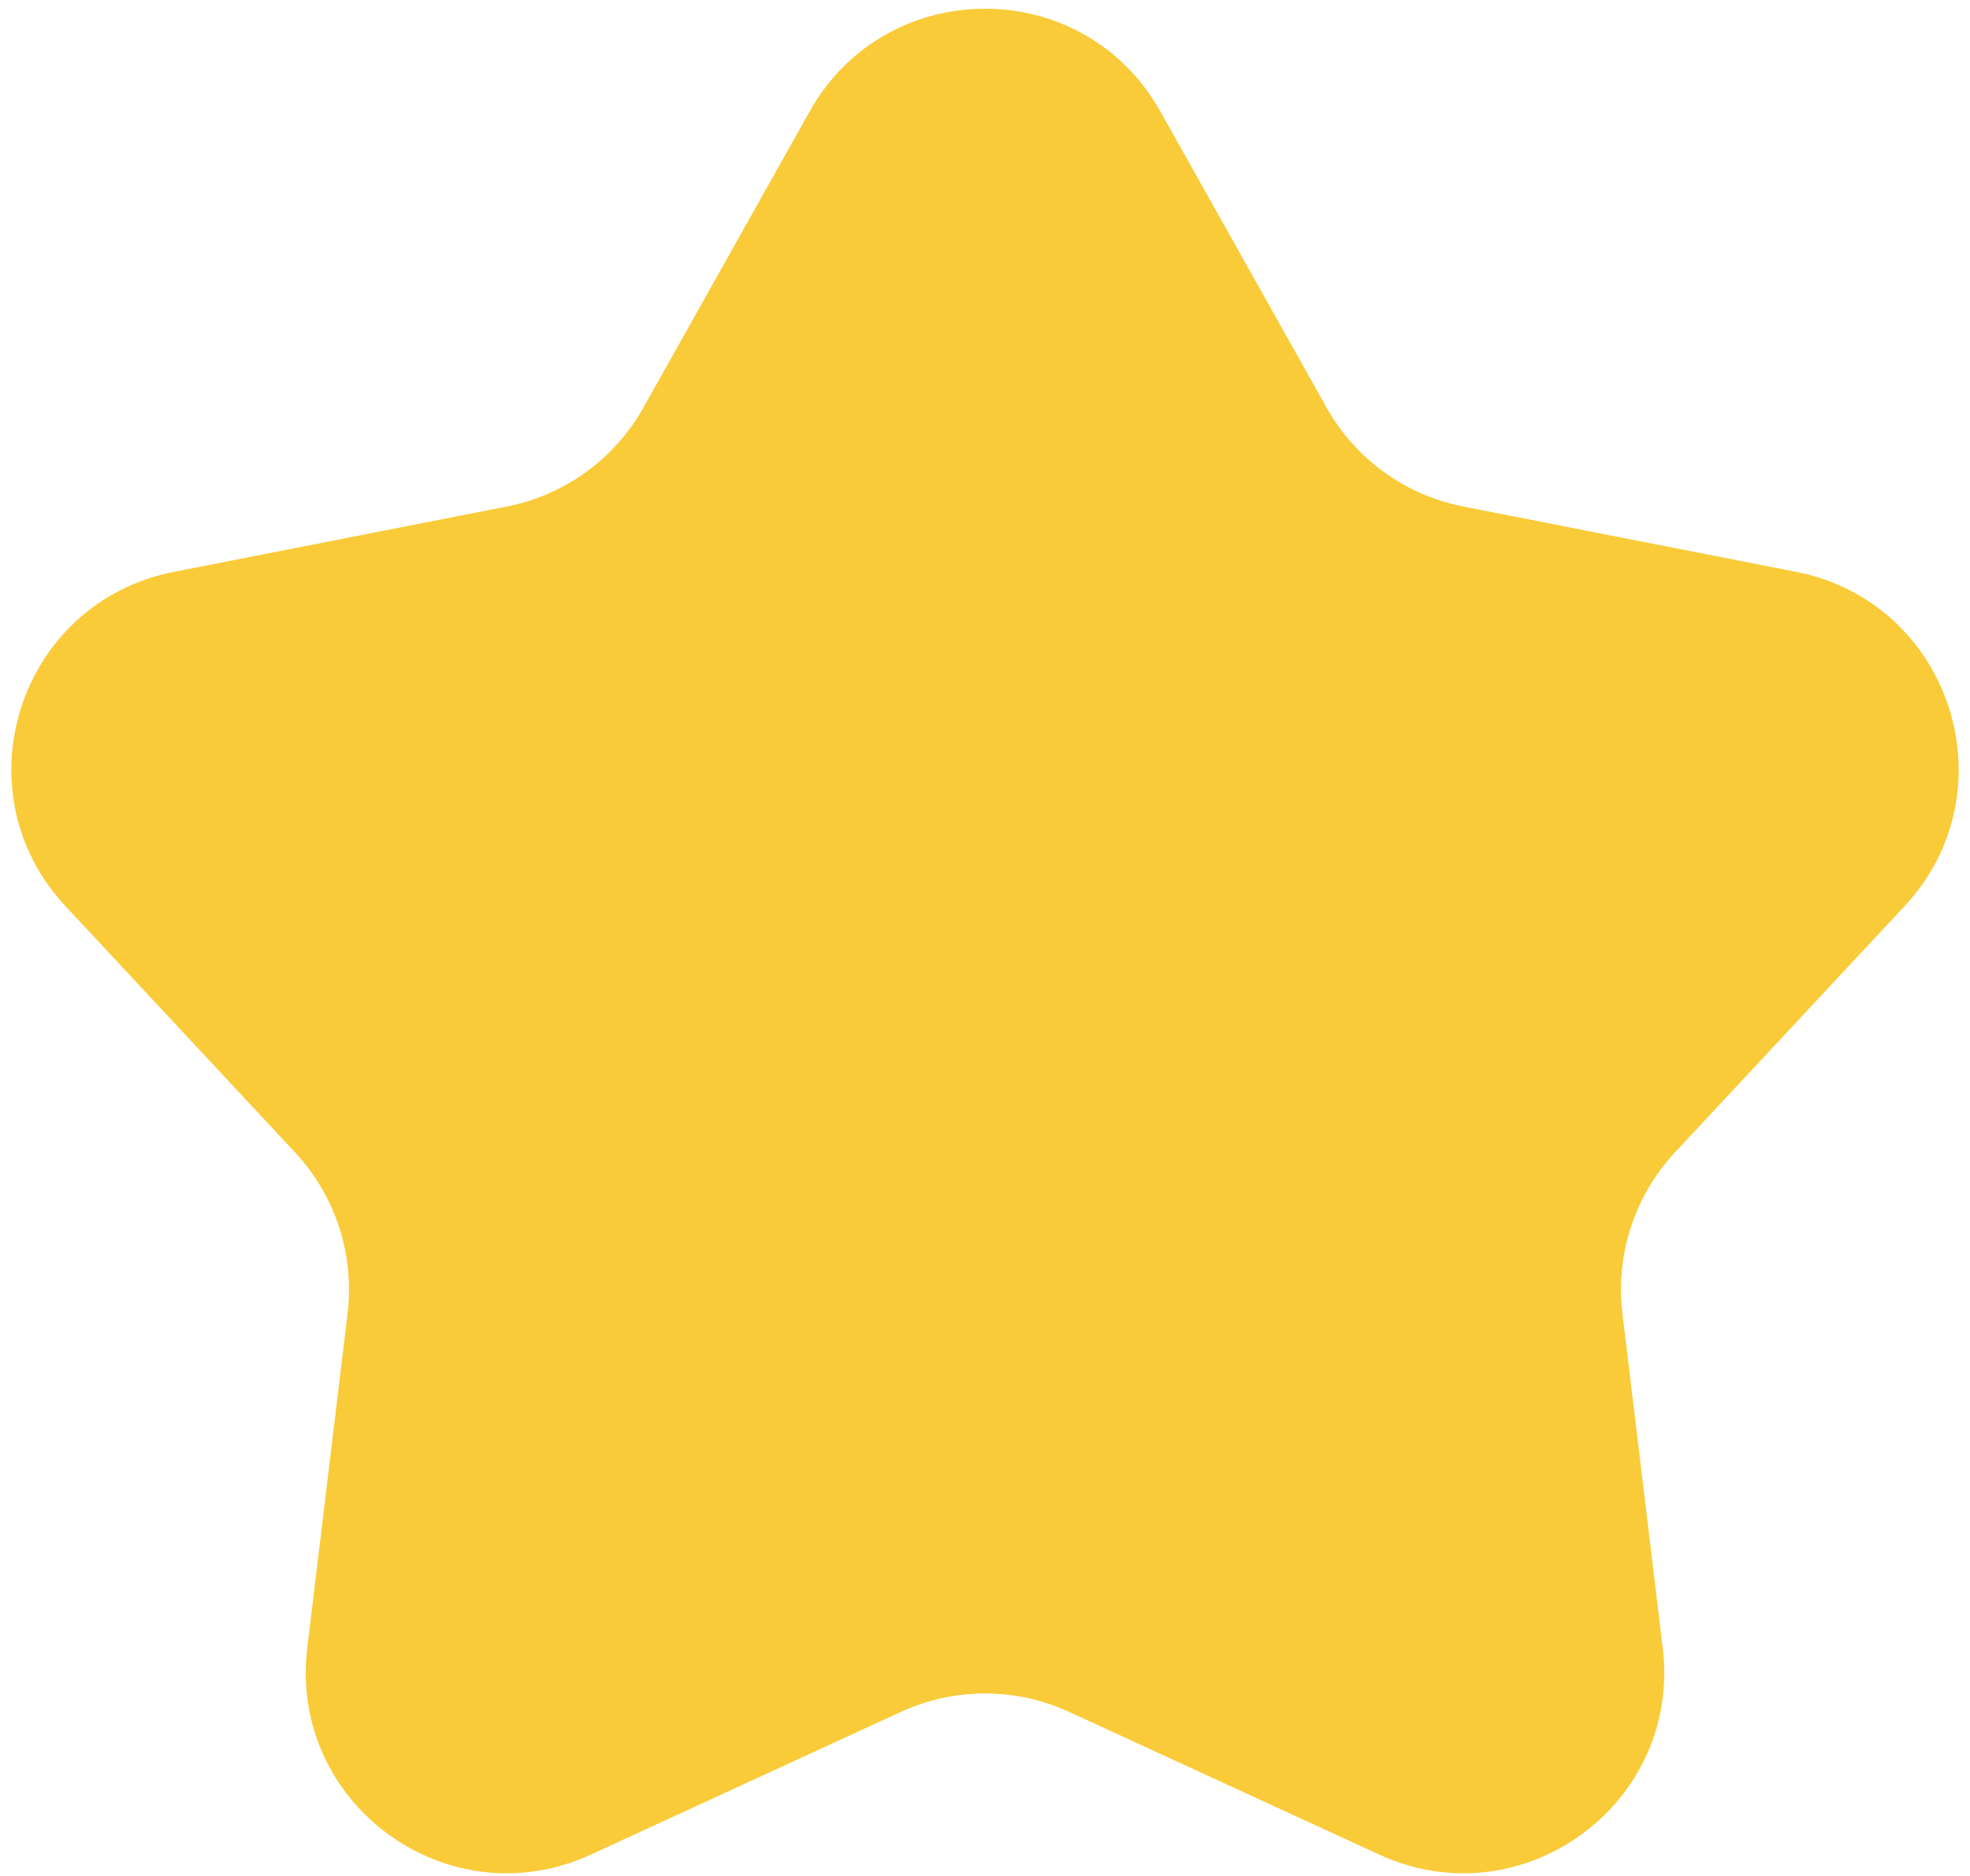 <svg width="147" height="140" viewBox="0 0 147 140" fill="none" xmlns="http://www.w3.org/2000/svg">
<path d="M60.419 8.31C66.15 -1.902 80.85 -1.902 86.581 8.31L98.99 30.422C101.141 34.257 104.867 36.954 109.181 37.801L134.031 42.679C145.578 44.946 150.137 59.019 142.114 67.626L124.985 86.001C121.97 89.234 120.536 93.634 121.065 98.023L124.072 122.982C125.476 134.63 113.566 143.308 102.909 138.402L79.771 127.753C75.791 125.922 71.209 125.922 67.229 127.753L44.091 138.402C33.434 143.308 21.524 134.63 22.928 122.982L25.935 98.023C26.464 93.634 25.03 89.234 22.015 86.001L4.886 67.626C-3.137 59.019 1.422 44.946 12.969 42.679L37.819 37.801C42.133 36.954 45.859 34.257 48.01 30.422L60.419 8.31Z" fill="#F9CB38"/>
</svg>
